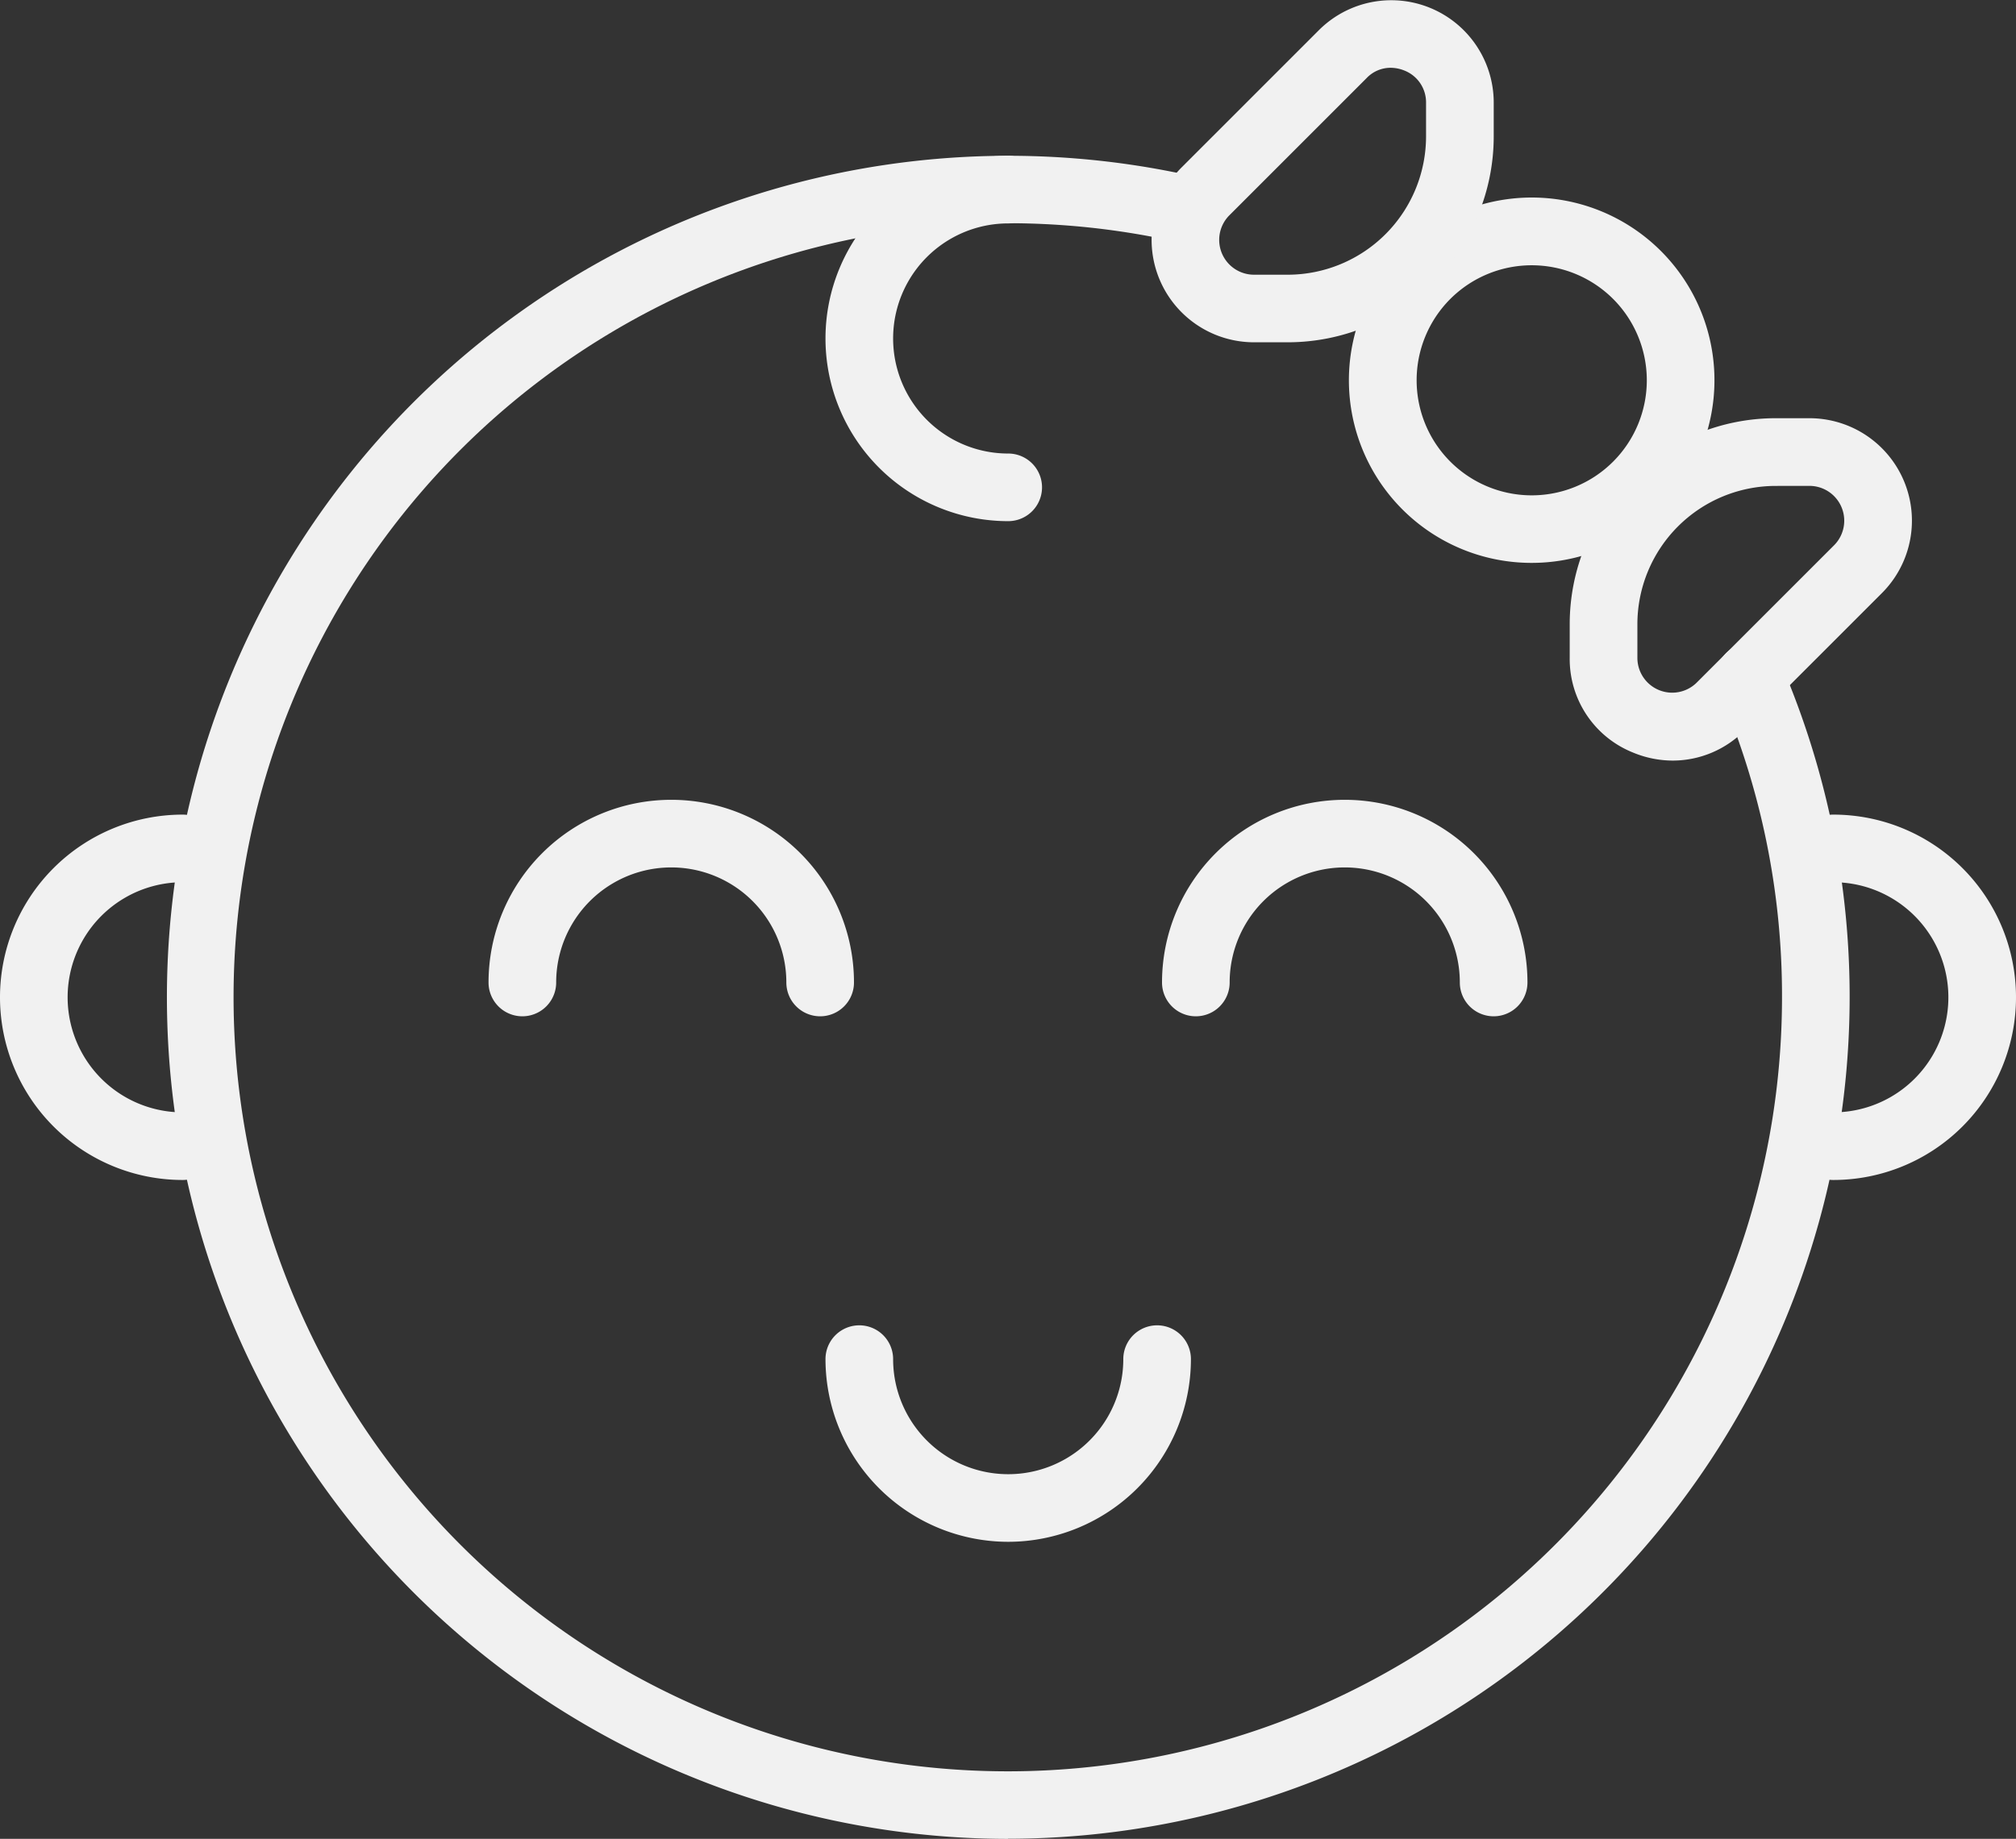 <svg id="Grupo_315" data-name="Grupo 315" xmlns="http://www.w3.org/2000/svg" width="48.05" height="43.837" viewBox="0 0 48.05 43.837">
  <rect x="0" y="0" width="48.05" height="43.837" fill="#333333" stroke="none"/>
  <g id="Grupo_84" data-name="Grupo 84" transform="translate(3.963 3.714)">
    <path id="Caminho_60" data-name="Caminho 60" d="M389.378,369.427a20.062,20.062,0,1,1,4.4-39.639.806.806,0,0,1-.352,1.573,18.453,18.453,0,1,0,14.4,18,18.33,18.33,0,0,0-1.505-7.311.806.806,0,0,1,1.48-.639,20.073,20.073,0,0,1-18.424,28.013Z" transform="translate(-369.316 -329.303)" fill="#f1f1f1"/>
  </g>
  <g id="Grupo_88" data-name="Grupo 88" transform="translate(11.644 3.714)">
    <g id="Grupo_85" data-name="Grupo 85" transform="translate(16.052 15.352)">
      <path id="Caminho_61" data-name="Caminho 61" d="M426.514,366.352a.806.806,0,0,1-.806-.806,2.743,2.743,0,0,0-5.486,0,.806.806,0,1,1-1.612,0,4.355,4.355,0,1,1,8.71,0A.806.806,0,0,1,426.514,366.352Z" transform="translate(-418.61 -361.19)" fill="#f1f1f1"/>
    </g>
    <g id="Grupo_86" data-name="Grupo 86" transform="translate(0 15.352)">
      <path id="Caminho_62" data-name="Caminho 62" d="M393.174,366.352a.806.806,0,0,1-.806-.806,2.743,2.743,0,0,0-5.486,0,.806.806,0,1,1-1.612,0,4.355,4.355,0,1,1,8.71,0A.806.806,0,0,1,393.174,366.352Z" transform="translate(-385.27 -361.19)" fill="#f1f1f1"/>
    </g>
    <g id="Grupo_87" data-name="Grupo 87" transform="translate(8.026)">
      <path id="Caminho_63" data-name="Caminho 63" d="M406.3,338.013a4.355,4.355,0,1,1,0-8.71.806.806,0,1,1,0,1.612,2.743,2.743,0,0,0,0,5.486.806.806,0,1,1,0,1.612Z" transform="translate(-401.94 -329.303)" fill="#f1f1f1"/>
    </g>
  </g>
  <g id="Grupo_89" data-name="Grupo 89" transform="translate(19.67 31.595)">
    <path id="Caminho_64" data-name="Caminho 64" d="M406.3,392.374a4.36,4.36,0,0,1-4.355-4.355.806.806,0,0,1,1.612,0,2.743,2.743,0,0,0,5.486,0,.806.806,0,1,1,1.612,0A4.36,4.36,0,0,1,406.3,392.374Z" transform="translate(-401.94 -387.213)" fill="#f1f1f1"/>
  </g>
  <g id="Grupo_92" data-name="Grupo 92" transform="translate(0 19.42)">
    <g id="Grupo_90" data-name="Grupo 90">
      <path id="Caminho_65" data-name="Caminho 65" d="M365.44,370.636a4.355,4.355,0,1,1,0-8.71.806.806,0,0,1,0,1.612,2.743,2.743,0,1,0,0,5.486.806.806,0,0,1,0,1.612Z" transform="translate(-361.085 -361.926)" fill="#f1f1f1"/>
    </g>
    <g id="Grupo_91" data-name="Grupo 91" transform="translate(42.889)">
      <path id="Caminho_66" data-name="Caminho 66" d="M450.972,370.636a.806.806,0,0,1,0-1.612,2.743,2.743,0,1,0,0-5.486.806.806,0,0,1,0-1.612,4.355,4.355,0,1,1,0,8.71Z" transform="translate(-450.166 -361.926)" fill="#f1f1f1"/>
    </g>
  </g>
  <g id="Grupo_93" data-name="Grupo 93" transform="translate(32.154 4.713)">
    <path id="Caminho_67" data-name="Caminho 67" d="M432.223,340.085a4.353,4.353,0,0,1-3.08-7.433h0a4.355,4.355,0,1,1,3.079,7.433Zm-1.939-6.293a2.743,2.743,0,1,0,3.879,0,2.746,2.746,0,0,0-3.879,0Z" transform="translate(-427.87 -331.379)" fill="#f1f1f1"/>
  </g>
  <g id="Grupo_94" data-name="Grupo 94" transform="translate(37.413 9.972)">
    <path id="Caminho_68" data-name="Caminho 68" d="M441.25,350.462a2.478,2.478,0,0,1-.95-.192,2.4,2.4,0,0,1-1.508-2.256v-.806A4.911,4.911,0,0,1,443.7,342.3h.806a2.442,2.442,0,0,1,1.727,4.169l-3.27,3.27A2.407,2.407,0,0,1,441.25,350.462Zm2.448-6.548a3.3,3.3,0,0,0-3.293,3.294v.806a.83.83,0,0,0,1.417.586l3.27-3.27a.83.83,0,0,0-.587-1.417Z" transform="translate(-438.792 -342.302)" fill="#f1f1f1"/>
  </g>
  <g id="Grupo_95" data-name="Grupo 95" transform="translate(27.441 0)">
    <path id="Caminho_69" data-name="Caminho 69" d="M421.336,329.75h-.806a2.442,2.442,0,0,1-1.727-4.169l3.27-3.27a2.442,2.442,0,0,1,4.169,1.727v.806A4.911,4.911,0,0,1,421.336,329.75Zm2.448-6.544a.788.788,0,0,0-.572.246l-3.27,3.27a.83.83,0,0,0,.587,1.417h.806a3.3,3.3,0,0,0,3.294-3.294v-.806a.814.814,0,0,0-.513-.766A.889.889,0,0,0,423.784,323.206Z" transform="translate(-418.081 -321.59)" fill="#f1f1f1"/>
  </g>
</svg>
